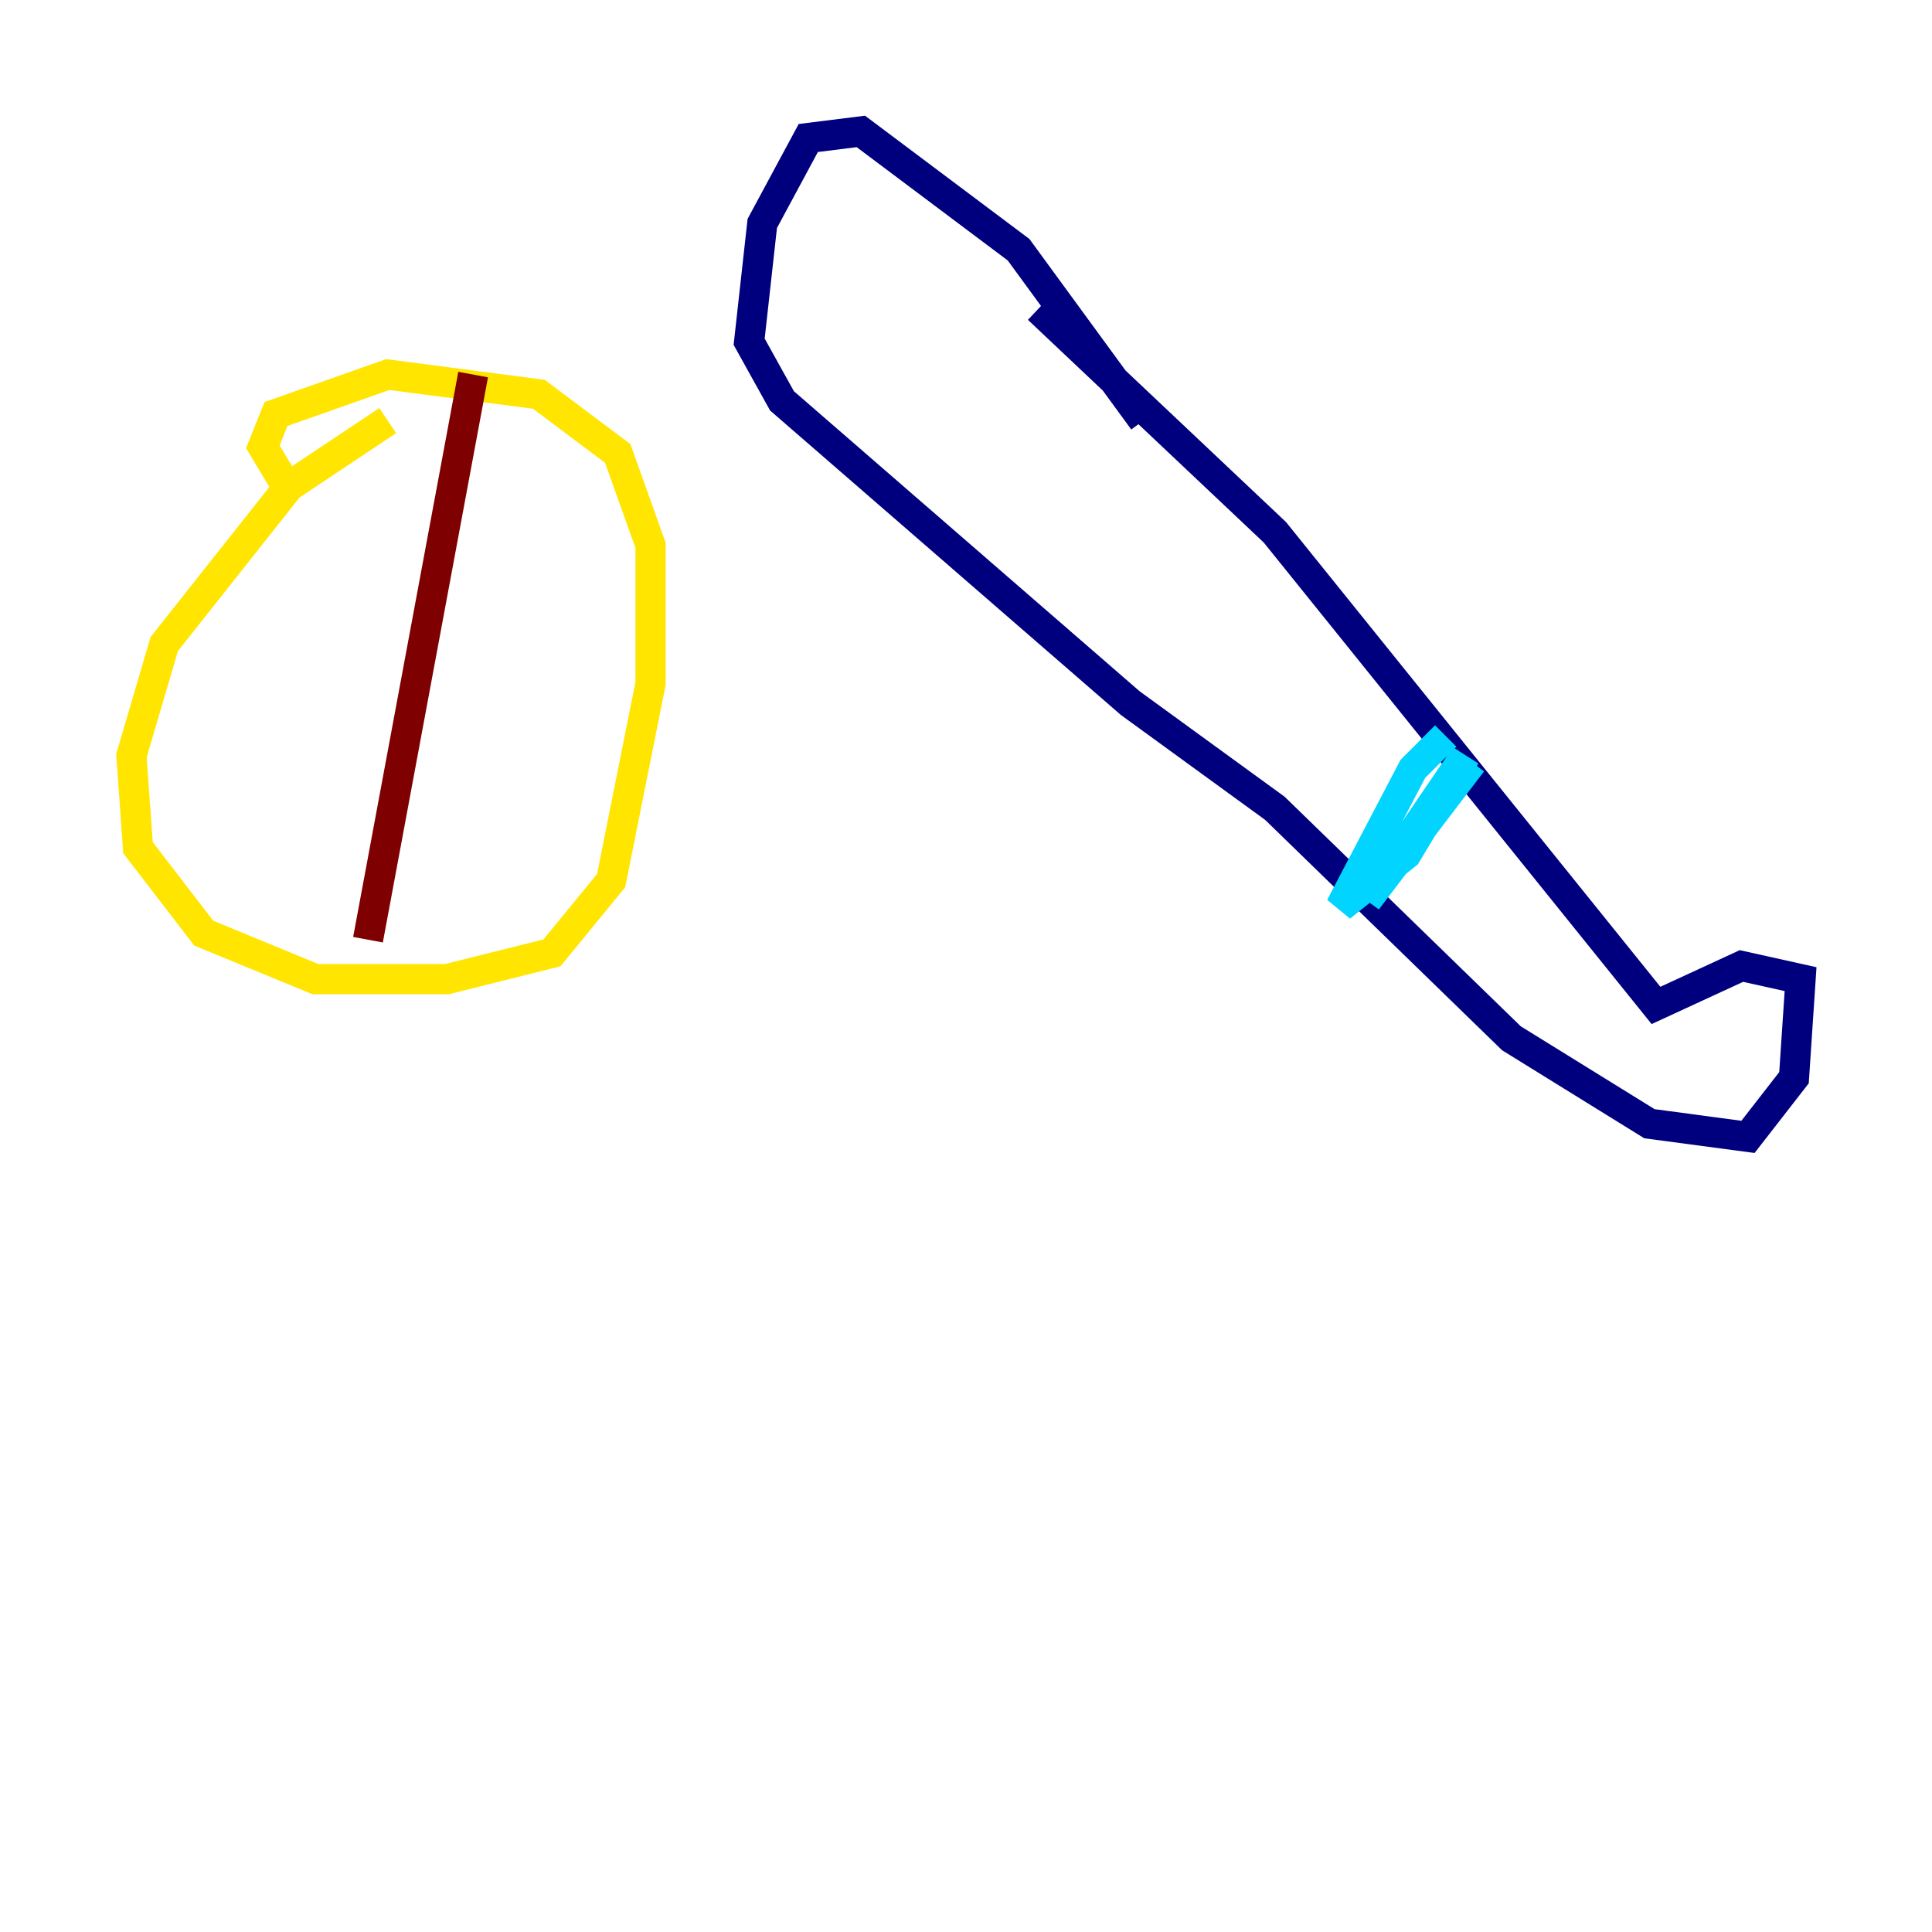 <?xml version="1.0" encoding="utf-8" ?>
<svg baseProfile="tiny" height="128" version="1.2" viewBox="0,0,128,128" width="128" xmlns="http://www.w3.org/2000/svg" xmlns:ev="http://www.w3.org/2001/xml-events" xmlns:xlink="http://www.w3.org/1999/xlink"><defs /><polyline fill="none" points="75.755,27.864 67.483,16.544 57.034,8.707 53.551,9.143 50.503,14.803 49.633,22.64 51.809,26.558 74.884,46.585 84.463,53.551 100.136,68.789 109.279,74.449 115.809,75.32 118.857,71.401 119.293,64.871 115.374,64.0 109.714,66.612 84.463,35.265 68.789,20.463" stroke="#00007f" stroke-width="2" /><polyline fill="none" points="97.524,50.503 90.558,59.646 97.088,50.068 93.17,56.599 88.816,60.082 93.605,50.939 95.782,48.762" stroke="#00d4ff" stroke-width="2" /><polyline fill="none" points="25.687,27.864 19.157,32.218 10.884,42.667 8.707,50.068 9.143,56.163 13.497,61.823 20.898,64.871 29.605,64.871 36.571,63.129 40.49,58.34 43.102,45.279 43.102,36.136 40.925,30.041 35.701,26.122 25.687,24.816 18.286,27.429 17.415,29.605 18.721,31.782" stroke="#ffe500" stroke-width="2" /><polyline fill="none" points="31.347,24.816 24.381,62.258" stroke="#7f0000" stroke-width="2" /></svg>